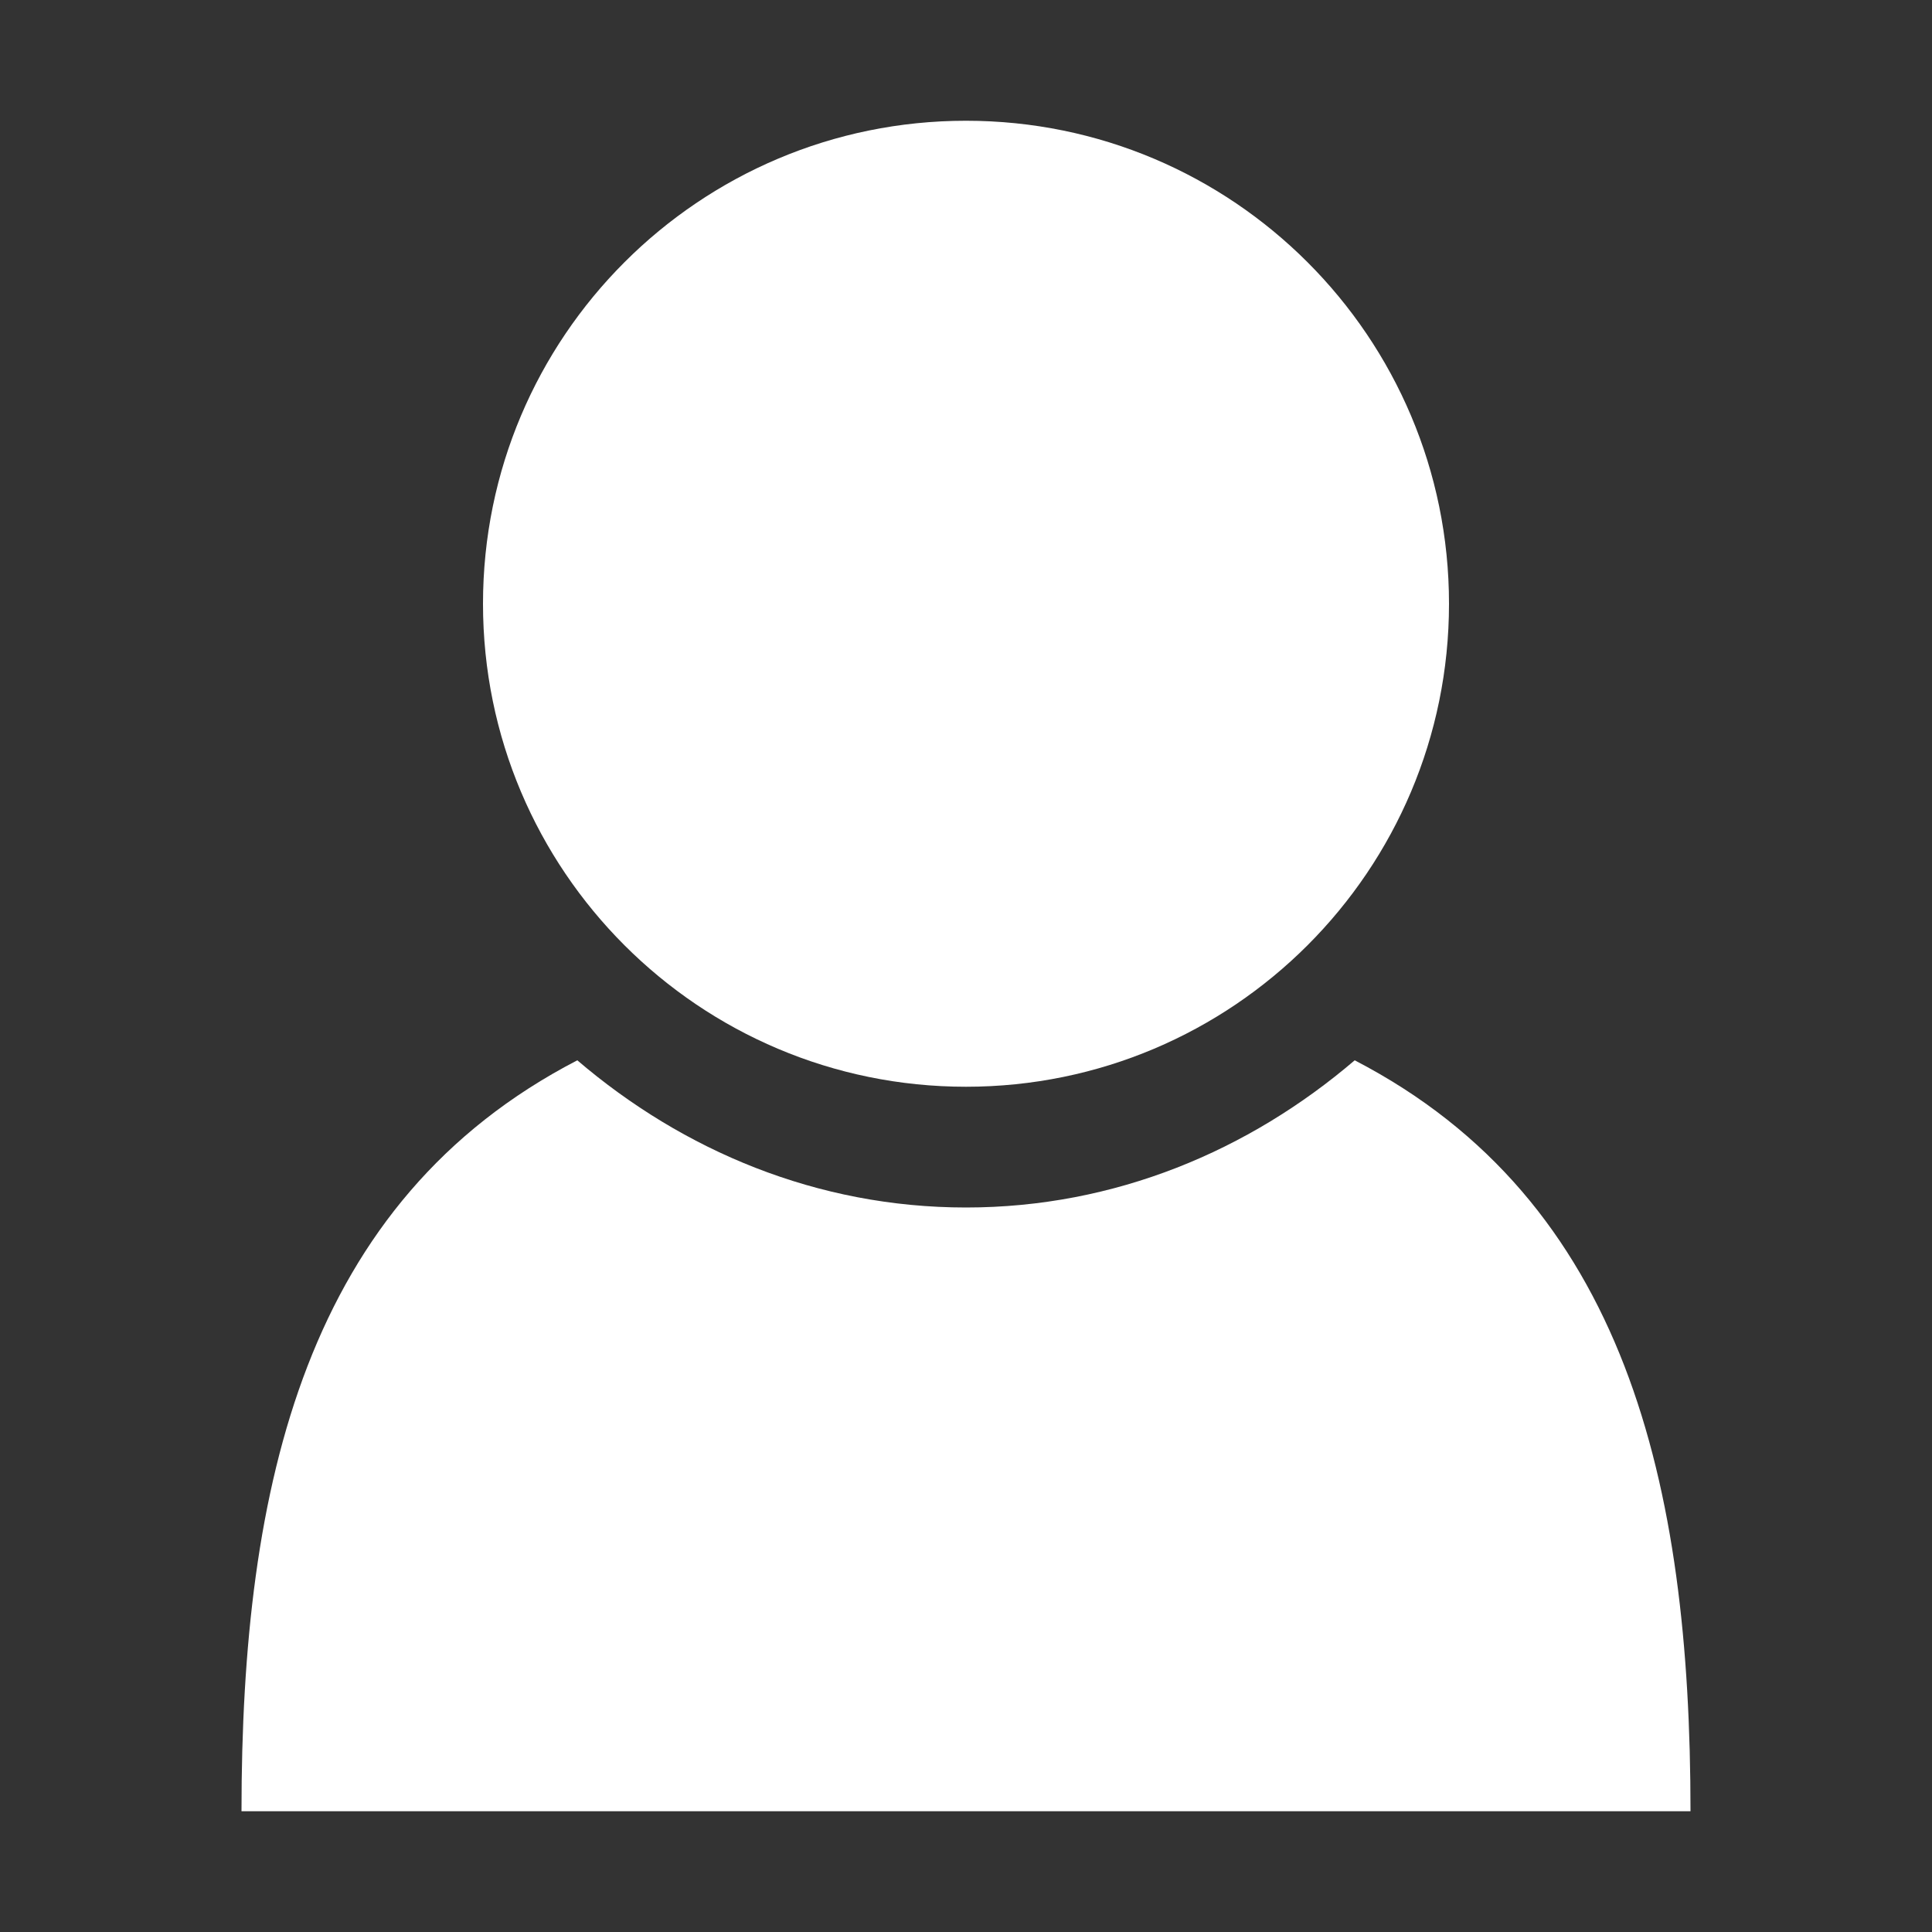 <svg xmlns="http://www.w3.org/2000/svg" xmlns:svg="http://www.w3.org/2000/svg" id="svg6530" width="16" height="16" version="1.1" viewBox="0 0 16 16"><rect x="0" y="0" width="16" height="16" fill="#333333" stroke="none"/><g id="layer1" transform="translate(-32,-892.359)"><path id="path6751-4-5" d="m 40,893.359 c -2.209,0 -4,1.791 -4,4 0,2.209 1.791,4 4,4 2.209,0 4,-1.791 4,-4 0,-2.209 -1.791,-4 -4,-4 z" style="color:#bebebe;display:inline;overflow:visible;visibility:visible;fill:#fff;fill-opacity:1;fill-rule:nonzero;stroke:none;stroke-width:1;marker:none;enable-background:accumulate"/><path id="path6729-2-3" d="m 36.781,901.14 c -2.249,1.165 -2.781,3.512 -2.781,6.219 l 12,0 c 0,-2.707 -0.533,-5.054 -2.781,-6.219 -0.875,0.748 -1.985,1.219 -3.219,1.219 -1.234,0 -2.344,-0.471 -3.219,-1.219 z" style="fill:#fff;fill-opacity:1;fill-rule:evenodd;stroke:none"/></g></svg>